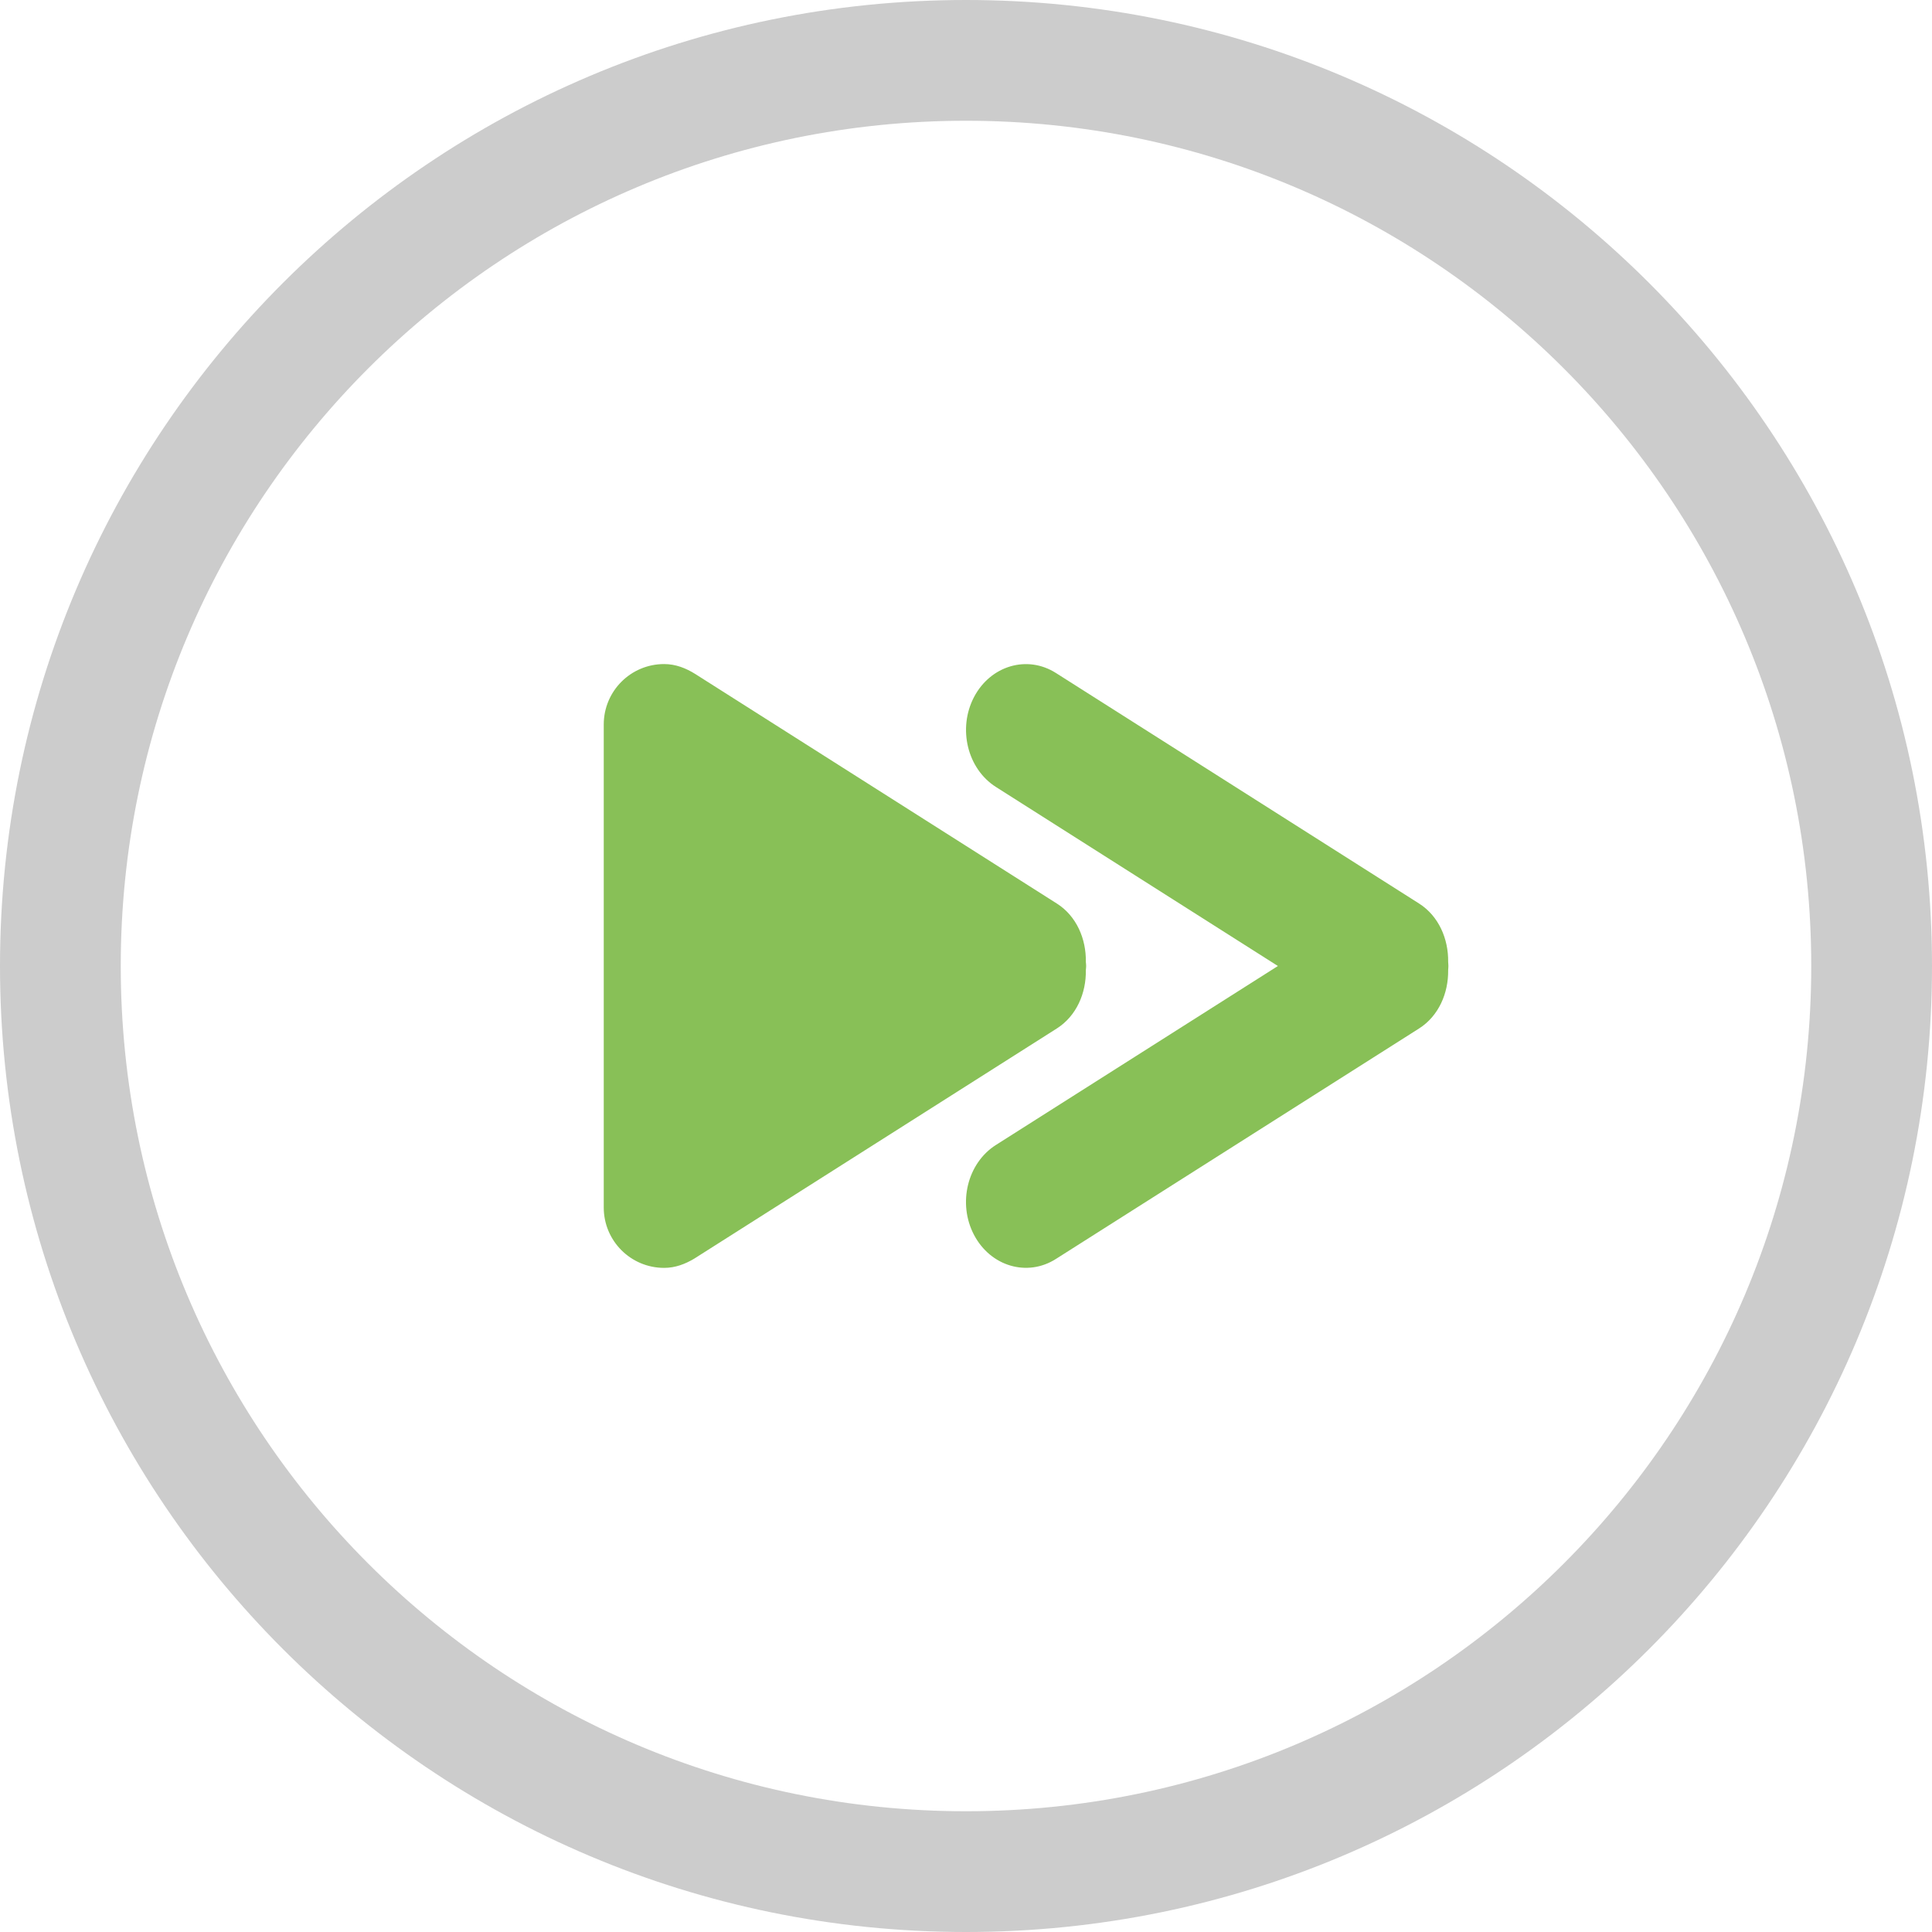 <?xml version="1.0" encoding="iso-8859-1"?>
<!-- Generator: Adobe Illustrator 16.0.0, SVG Export Plug-In . SVG Version: 6.00 Build 0)  -->
<!DOCTYPE svg PUBLIC "-//W3C//DTD SVG 1.1//EN" "http://www.w3.org/Graphics/SVG/1.1/DTD/svg11.dtd">
<svg version="1.1" id="Layer_1" xmlns="http://www.w3.org/2000/svg" xmlns:xlink="http://www.w3.org/1999/xlink" x="0px" y="0px"
	 width="32px" height="32px" viewBox="0 0 32 32" style="enable-background:new 0 0 32 32;" xml:space="preserve">
<g id="Elipse_89_">
	<g>
		<path style="fill-rule:evenodd;clip-rule:evenodd;fill:#CCCCCC;" d="M16,0C7.163,0,0,7.164,0,16c0,8.837,7.163,16,16,16
			s16-7.163,16-16C32,7.164,24.837,0,16,0z M16,30C8.268,30,2,23.731,2,16C2,8.268,8.268,2,16,2s14,6.268,14,14
			C30,23.731,23.732,30,16,30z"/>
	</g>
</g>
<g id="Forward">
	<g>
		<path style="fill-rule:evenodd;clip-rule:evenodd;fill:#88C057;" d="M23.986,15.933c0.006-0.384-0.158-0.762-0.482-0.968
			l-6.016-3.819c-0.475-0.301-1.081-0.122-1.355,0.399c-0.273,0.522-0.111,1.189,0.363,1.49L21.166,16l-4.67,2.964
			c-0.475,0.301-0.637,0.969-0.363,1.49c0.274,0.521,0.881,0.7,1.355,0.399l6.016-3.818c0.324-0.206,0.488-0.584,0.482-0.968
			c0.003-0.023,0.002-0.044,0.004-0.067C23.988,15.977,23.989,15.955,23.986,15.933z M17.985,16.067
			c0.004-0.022,0.003-0.045,0.005-0.067c-0.002-0.023-0.001-0.045-0.005-0.067c0.007-0.385-0.157-0.763-0.481-0.968l-5.989-3.802
			c-0.152-0.095-0.322-0.164-0.515-0.164c-0.553,0-1,0.448-1,1.001v8c0,0.552,0.447,1,1,1c0.186,0,0.35-0.064,0.499-0.153
			l6.005-3.812C17.828,16.829,17.992,16.452,17.985,16.067z"/>
	</g>
</g>
<g>
</g>
<g>
</g>
<g>
</g>
<g>
</g>
<g>
</g>
<g>
</g>
<g>
</g>
<g>
</g>
<g>
</g>
<g>
</g>
<g>
</g>
<g>
</g>
<g>
</g>
<g>
</g>
<g>
</g>
</svg>
